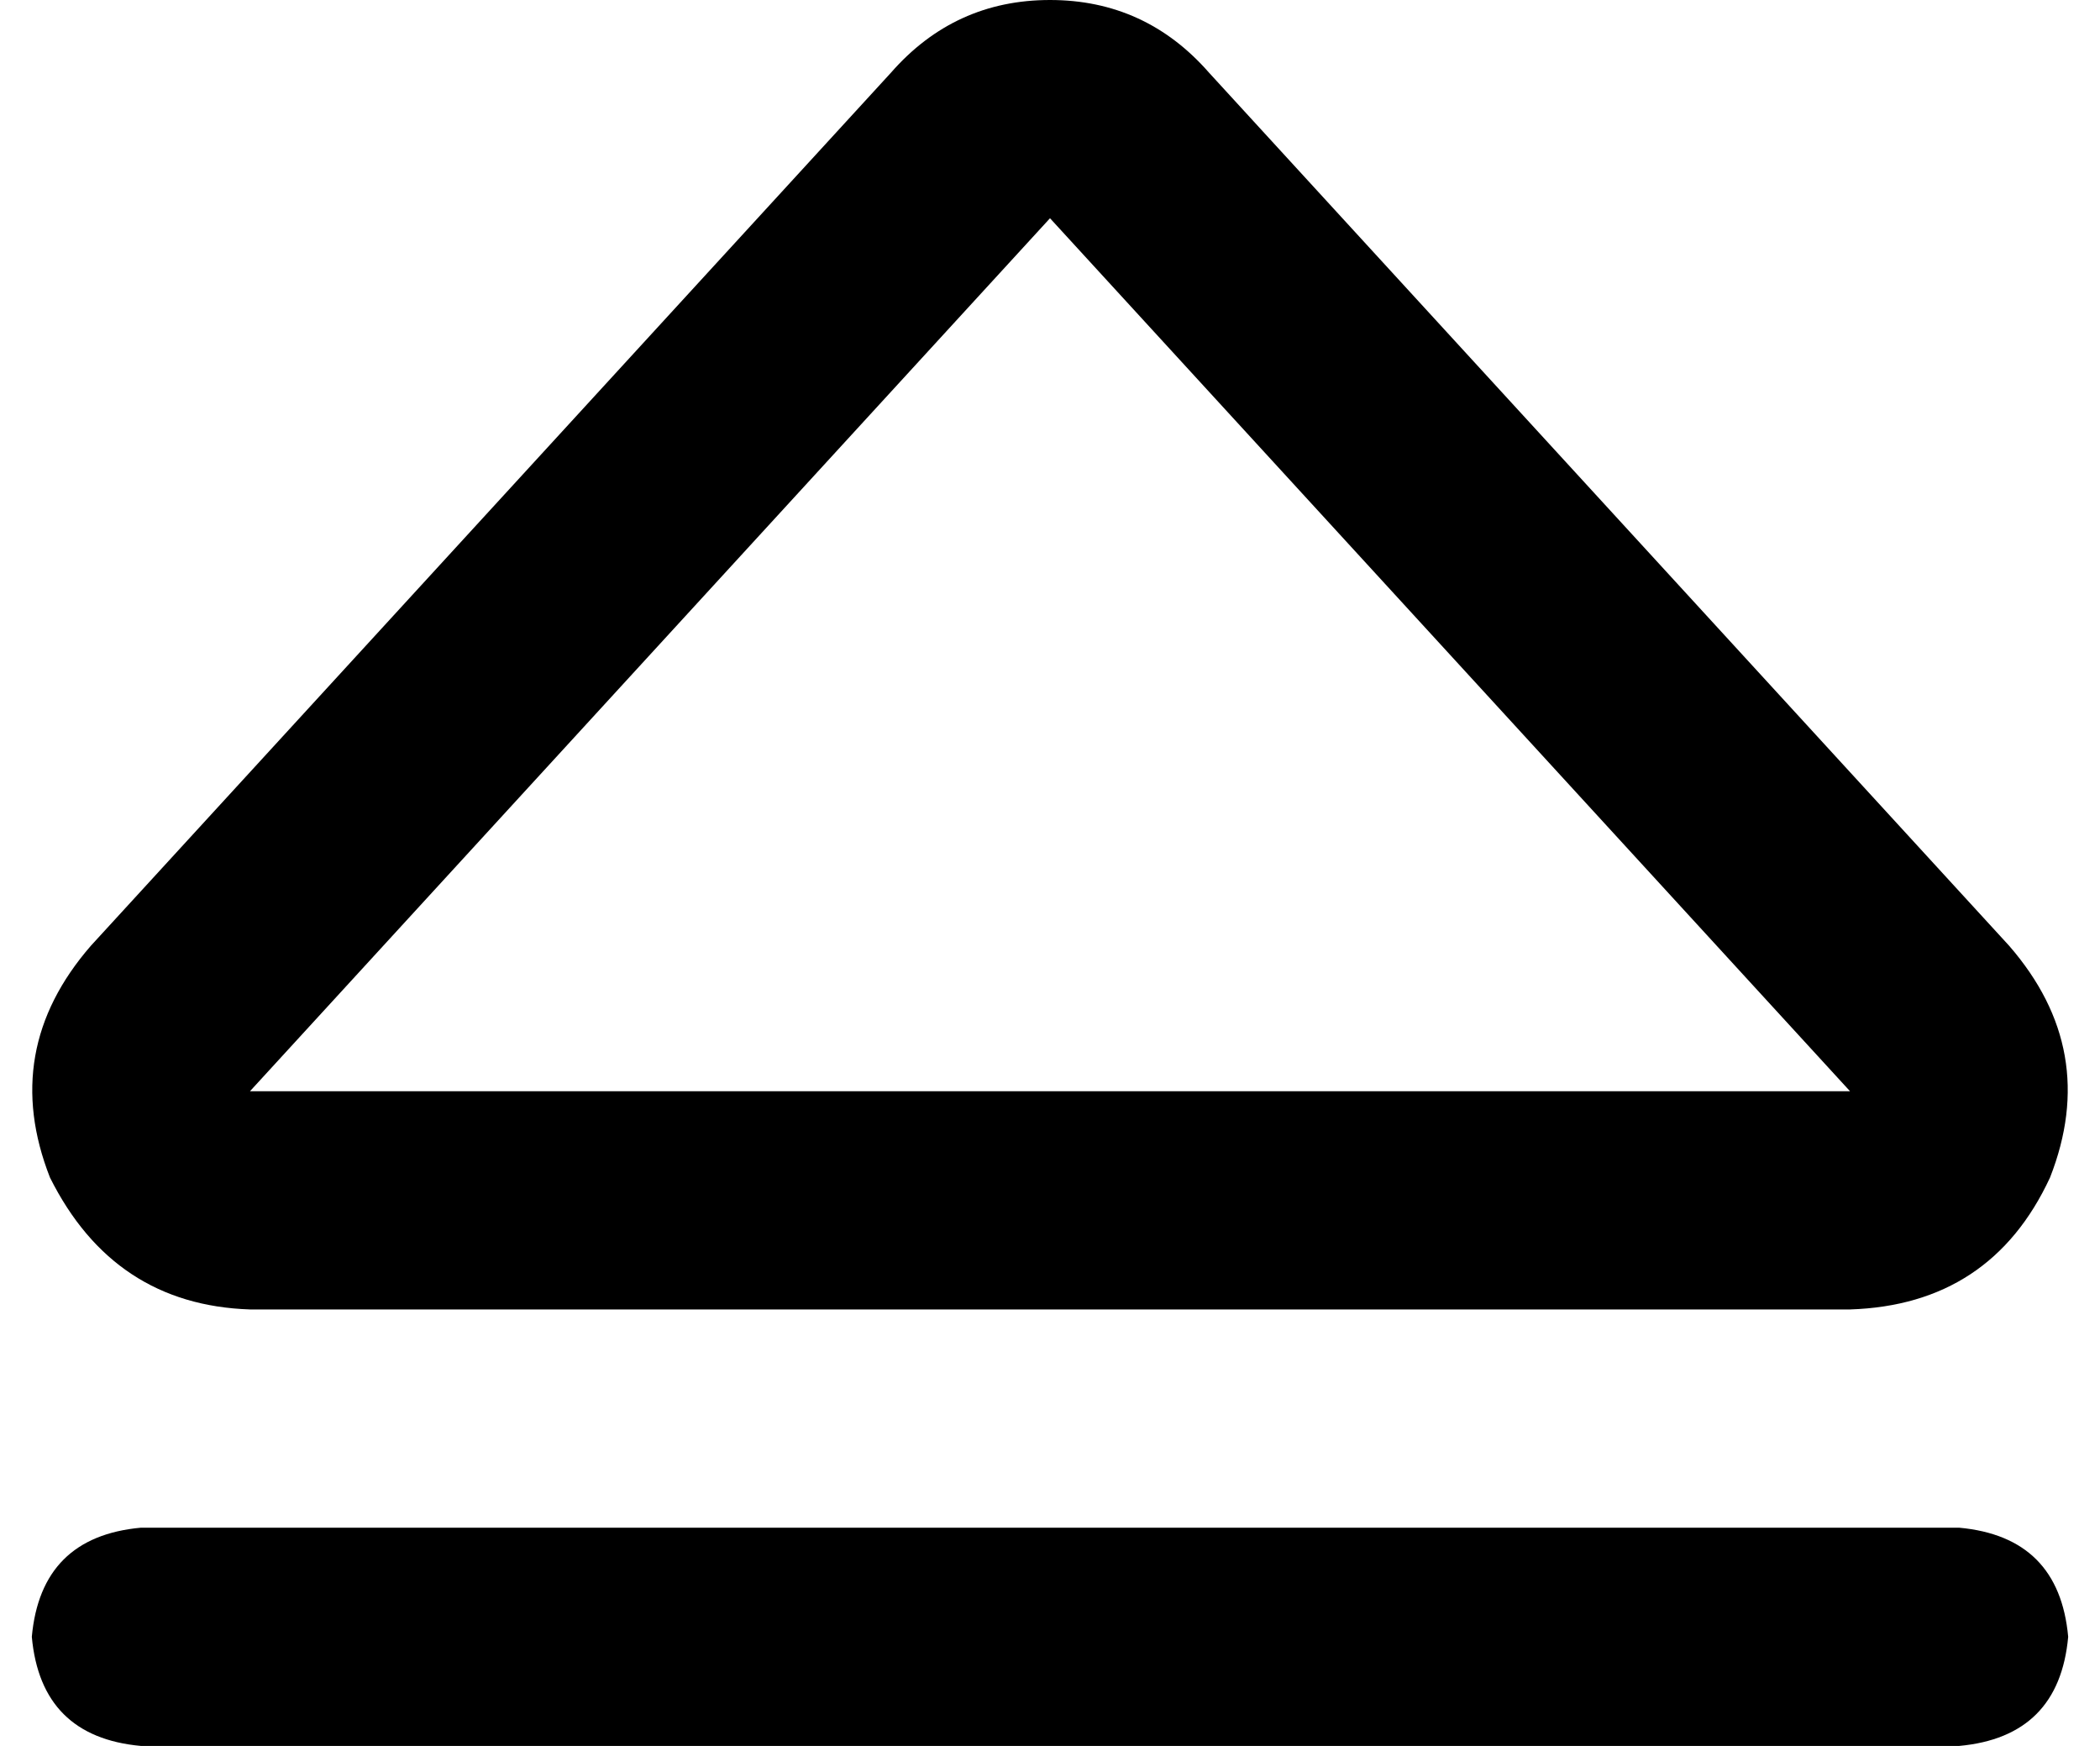 <svg xmlns="http://www.w3.org/2000/svg" viewBox="0 0 462 384">
    <path d="M 11 259 Q 0 231 20 208 L 196 16 Q 210 0 231 0 Q 252 0 266 16 L 442 208 Q 462 231 451 259 Q 438 287 407 288 L 55 288 Q 25 287 11 259 L 11 259 Z M 55 240 L 407 240 L 231 48 L 55 240 L 55 240 Z M 31 336 L 431 336 Q 453 338 455 360 Q 453 382 431 384 L 31 384 Q 9 382 7 360 Q 9 338 31 336 L 31 336 Z"/>
</svg>
